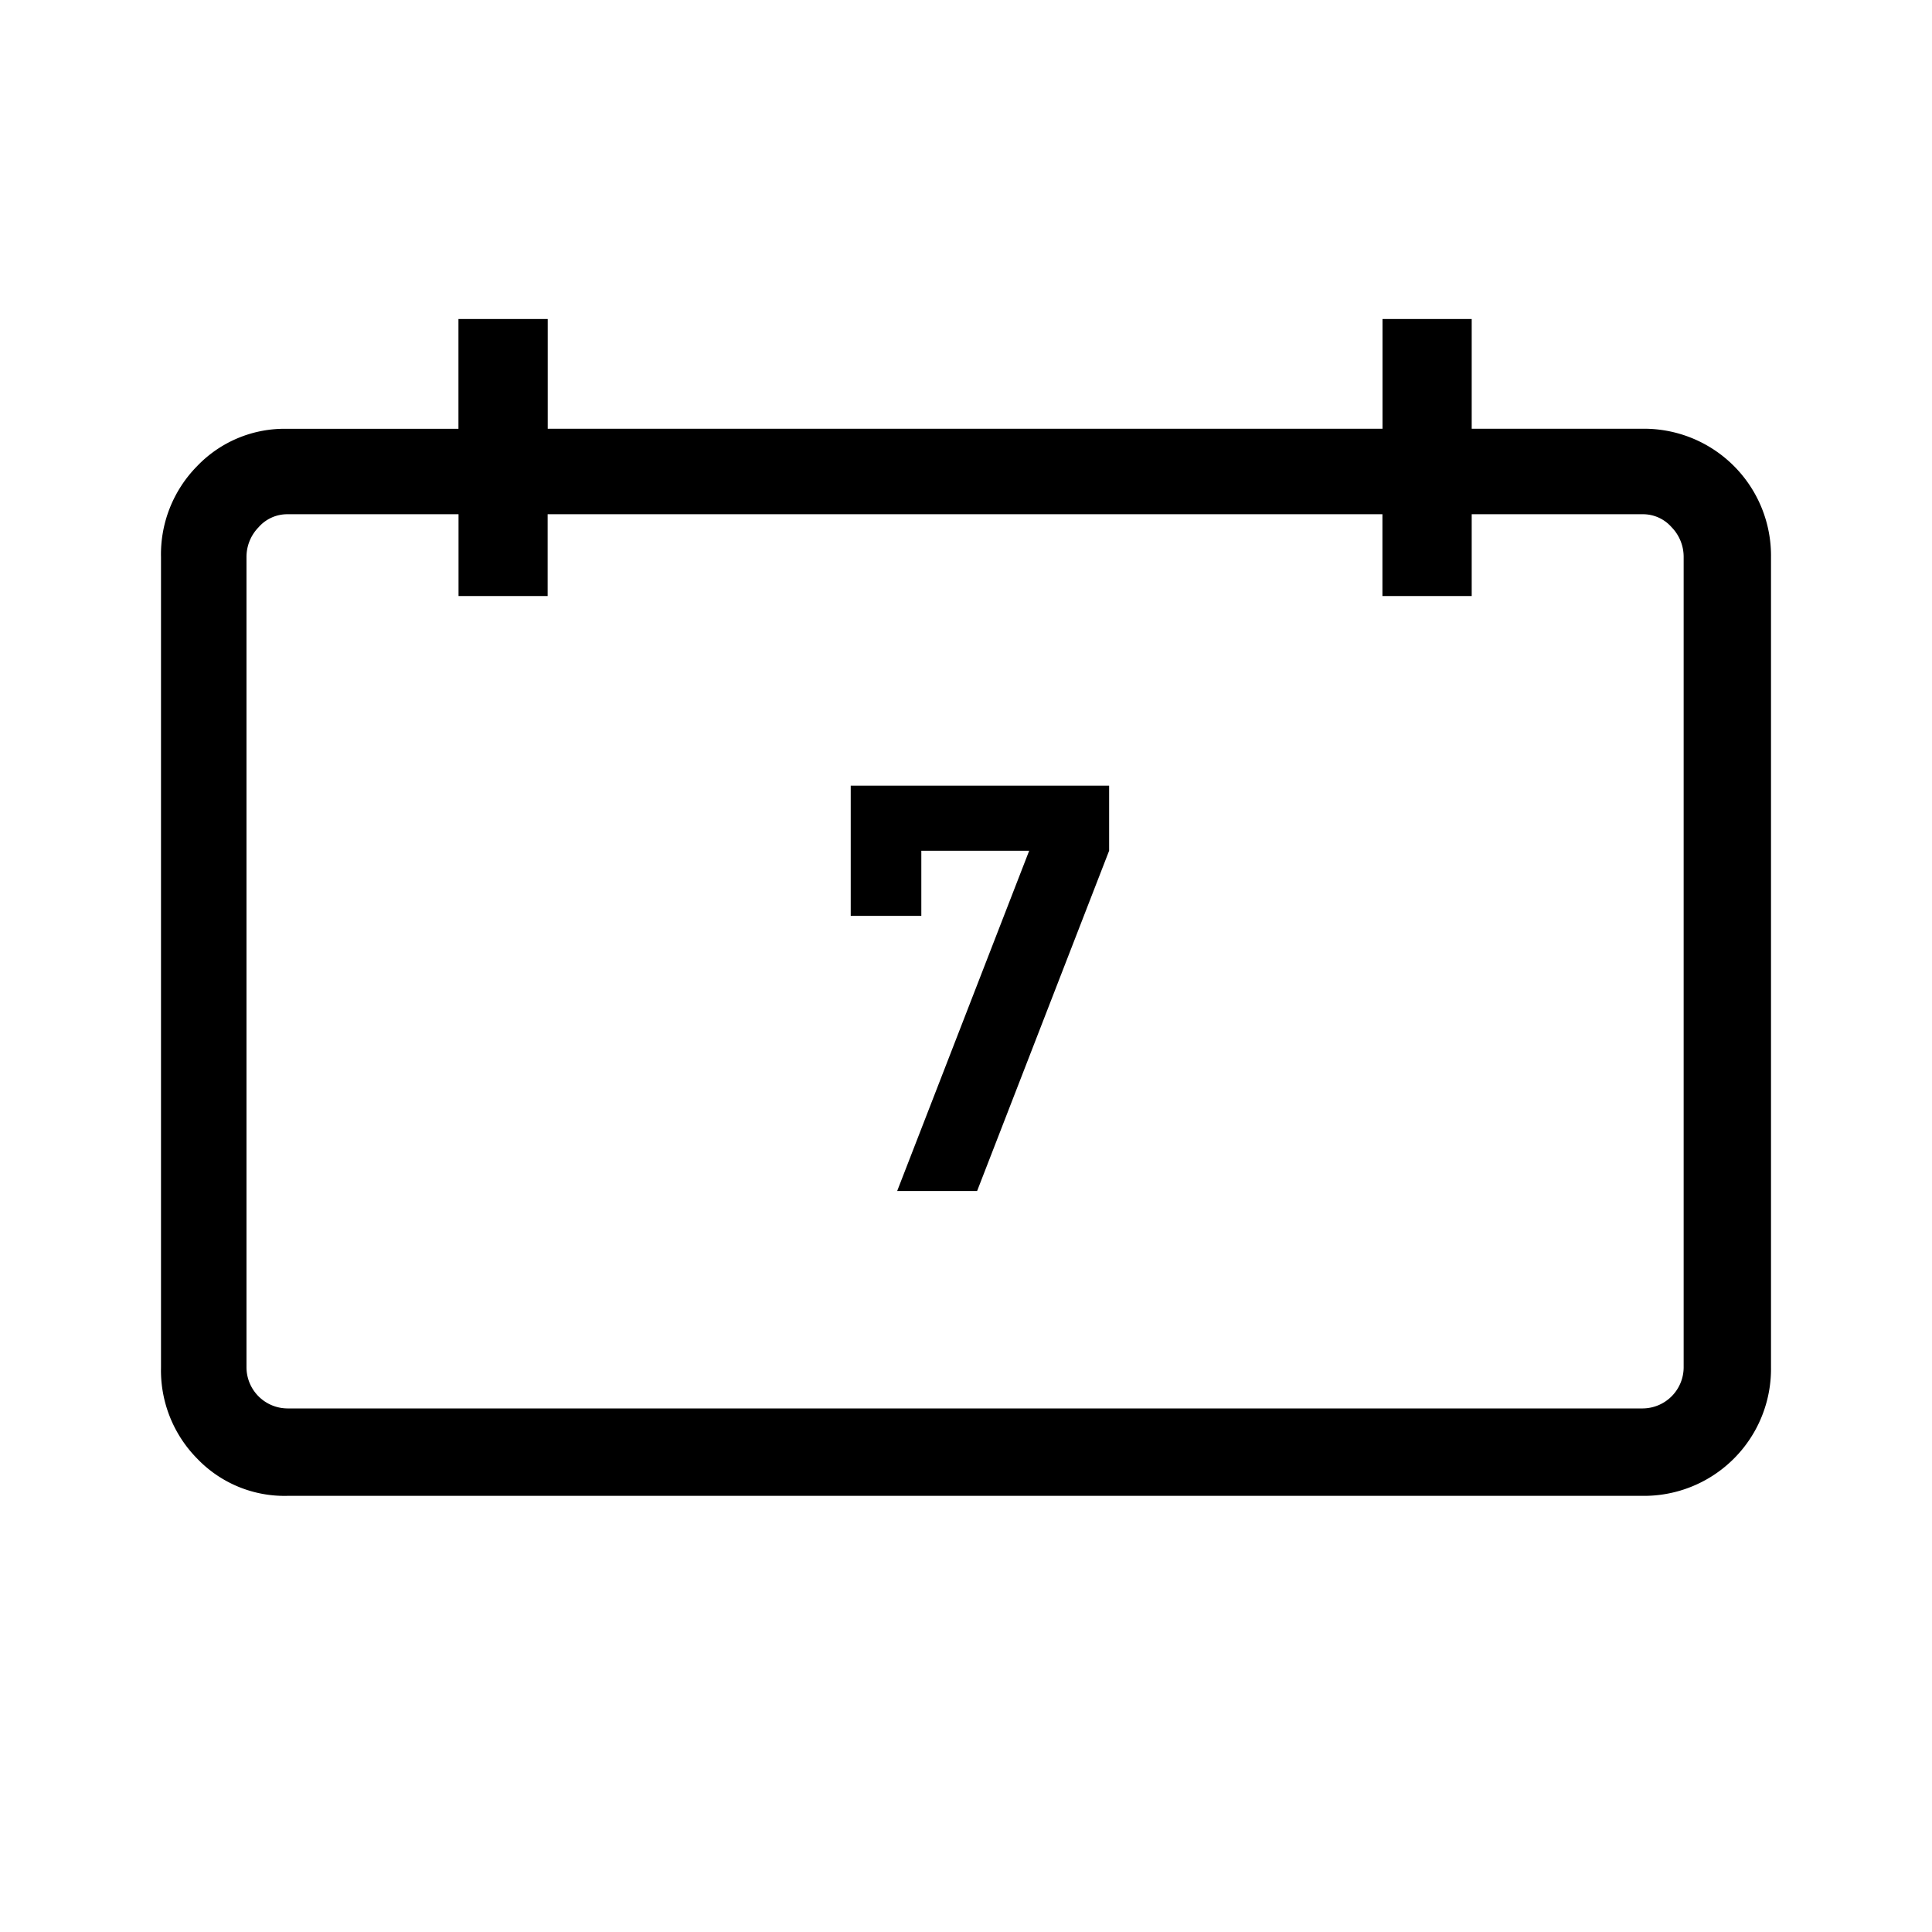 <svg xmlns="http://www.w3.org/2000/svg" viewBox="0 0 24 24"><path d="M10.568 9.76h3.21v.808l-1.64 4.227h-.993l1.64-4.227h-1.34v.809h-.877zm9.838-4.434A1.577 1.577 0 0 1 22 6.919v10.07a1.577 1.577 0 0 1-1.593 1.593H3.57a1.501 1.501 0 0 1-1.12-.462A1.56 1.56 0 0 1 2 16.988V6.92a1.56 1.56 0 0 1 .45-1.131 1.501 1.501 0 0 1 1.12-.462h2.125V3.963h1.109v1.363h10.37V3.963h1.108v1.363zm.509 1.593a.527.527 0 0 0-.15-.37.472.472 0 0 0-.358-.161h-2.125v1.016h-1.109V6.388H6.803v1.016H5.696V6.388H3.57a.472.472 0 0 0-.358.162.527.527 0 0 0-.15.37v10.069a.512.512 0 0 0 .508.507h16.837a.512.512 0 0 0 .508-.508z"/></svg>